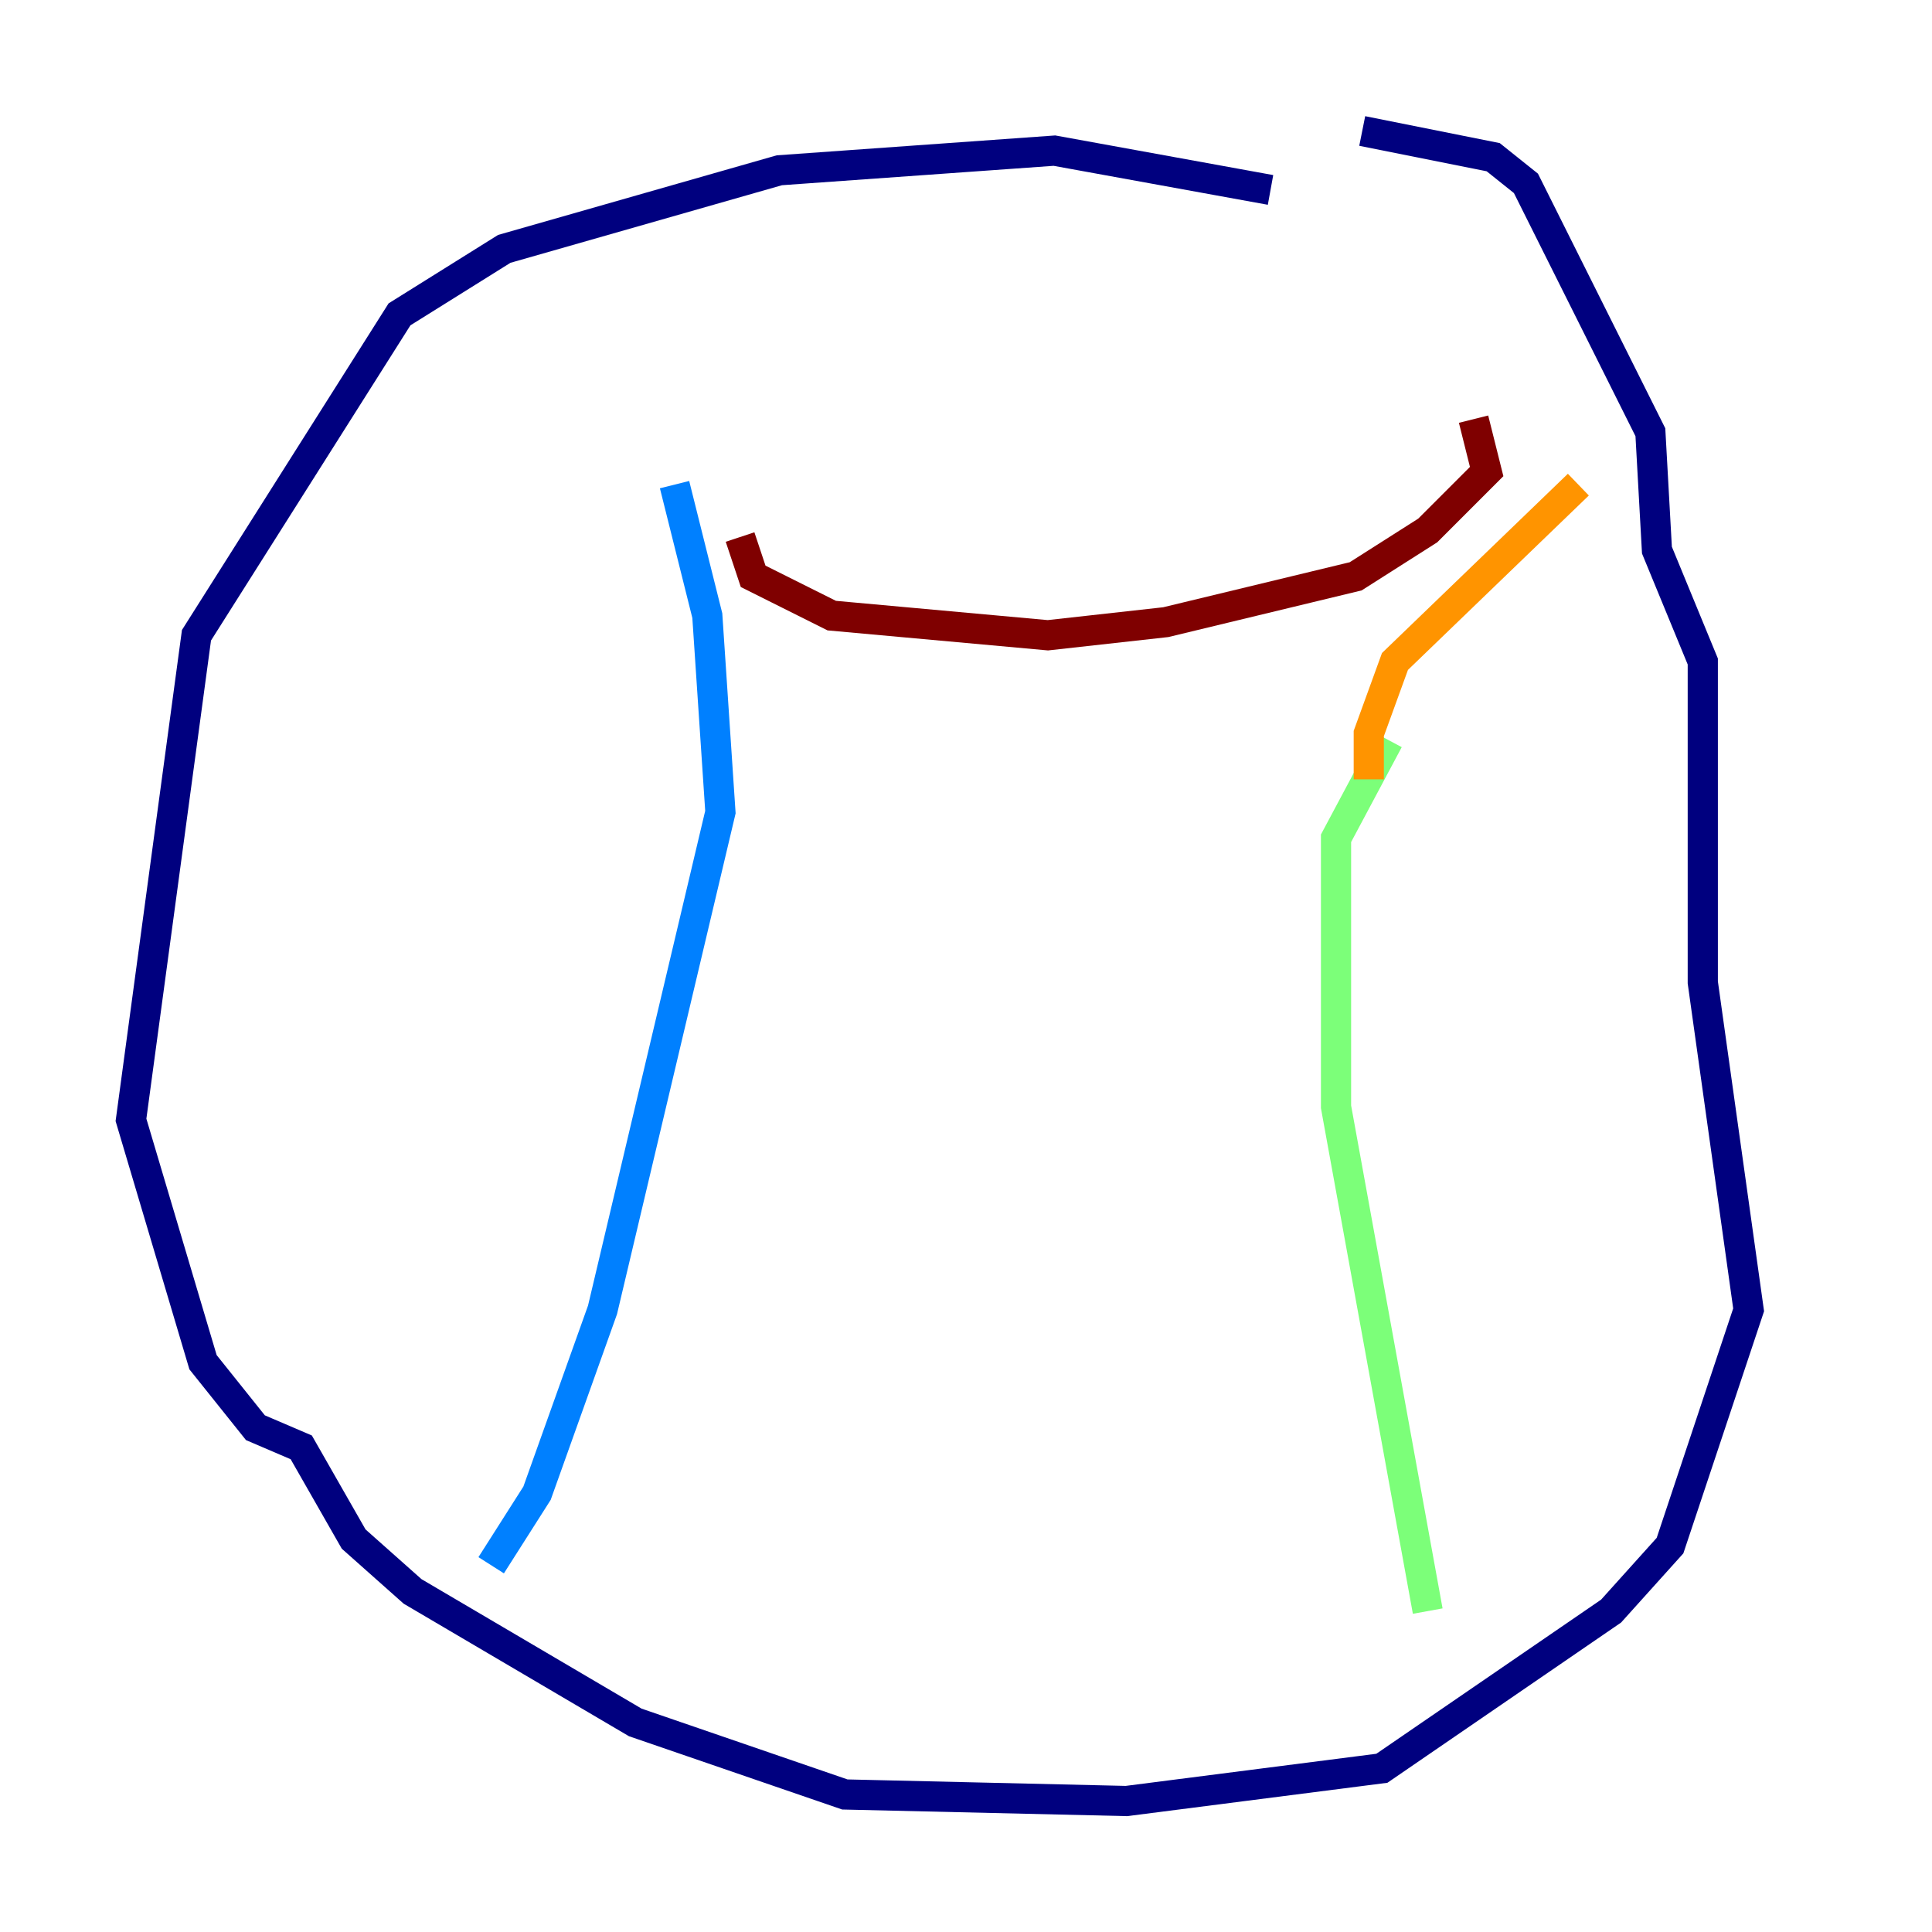 <?xml version="1.0" encoding="utf-8" ?>
<svg baseProfile="tiny" height="128" version="1.2" viewBox="0,0,128,128" width="128" xmlns="http://www.w3.org/2000/svg" xmlns:ev="http://www.w3.org/2001/xml-events" xmlns:xlink="http://www.w3.org/1999/xlink"><defs /><polyline fill="none" points="84.176,12.583 69.858,9.98 51.634,11.281 33.41,16.488 26.468,20.827 13.017,42.088 8.678,74.197 13.451,90.251 16.922,94.59 19.959,95.891 23.43,101.966 27.336,105.437 42.088,114.115 55.973,118.888 74.63,119.322 91.552,117.153 106.739,106.739 110.644,102.4 115.851,86.78 112.814,65.085 112.814,43.824 109.776,36.447 109.342,28.637 101.098,12.149 98.929,10.414 90.251,8.678" stroke="#00007f" stroke-width="2" /><polyline fill="none" points="32.542,103.702 35.58,98.929 39.919,86.78 47.729,53.803 46.861,40.786 44.691,32.108" stroke="#0080ff" stroke-width="2" /><polyline fill="none" points="94.59,106.739 88.515,73.329 88.515,55.539 91.986,49.031" stroke="#7cff79" stroke-width="2" /><polyline fill="none" points="90.685,51.634 90.685,48.597 92.42,43.824 104.57,32.108" stroke="#ff9400" stroke-width="2" /><polyline fill="none" points="49.031,35.58 49.898,38.183 55.105,40.786 69.424,42.088 77.234,41.22 89.817,38.183 94.59,35.146 98.495,31.241 97.627,27.77" stroke="#7f0000" stroke-width="2" /></svg>